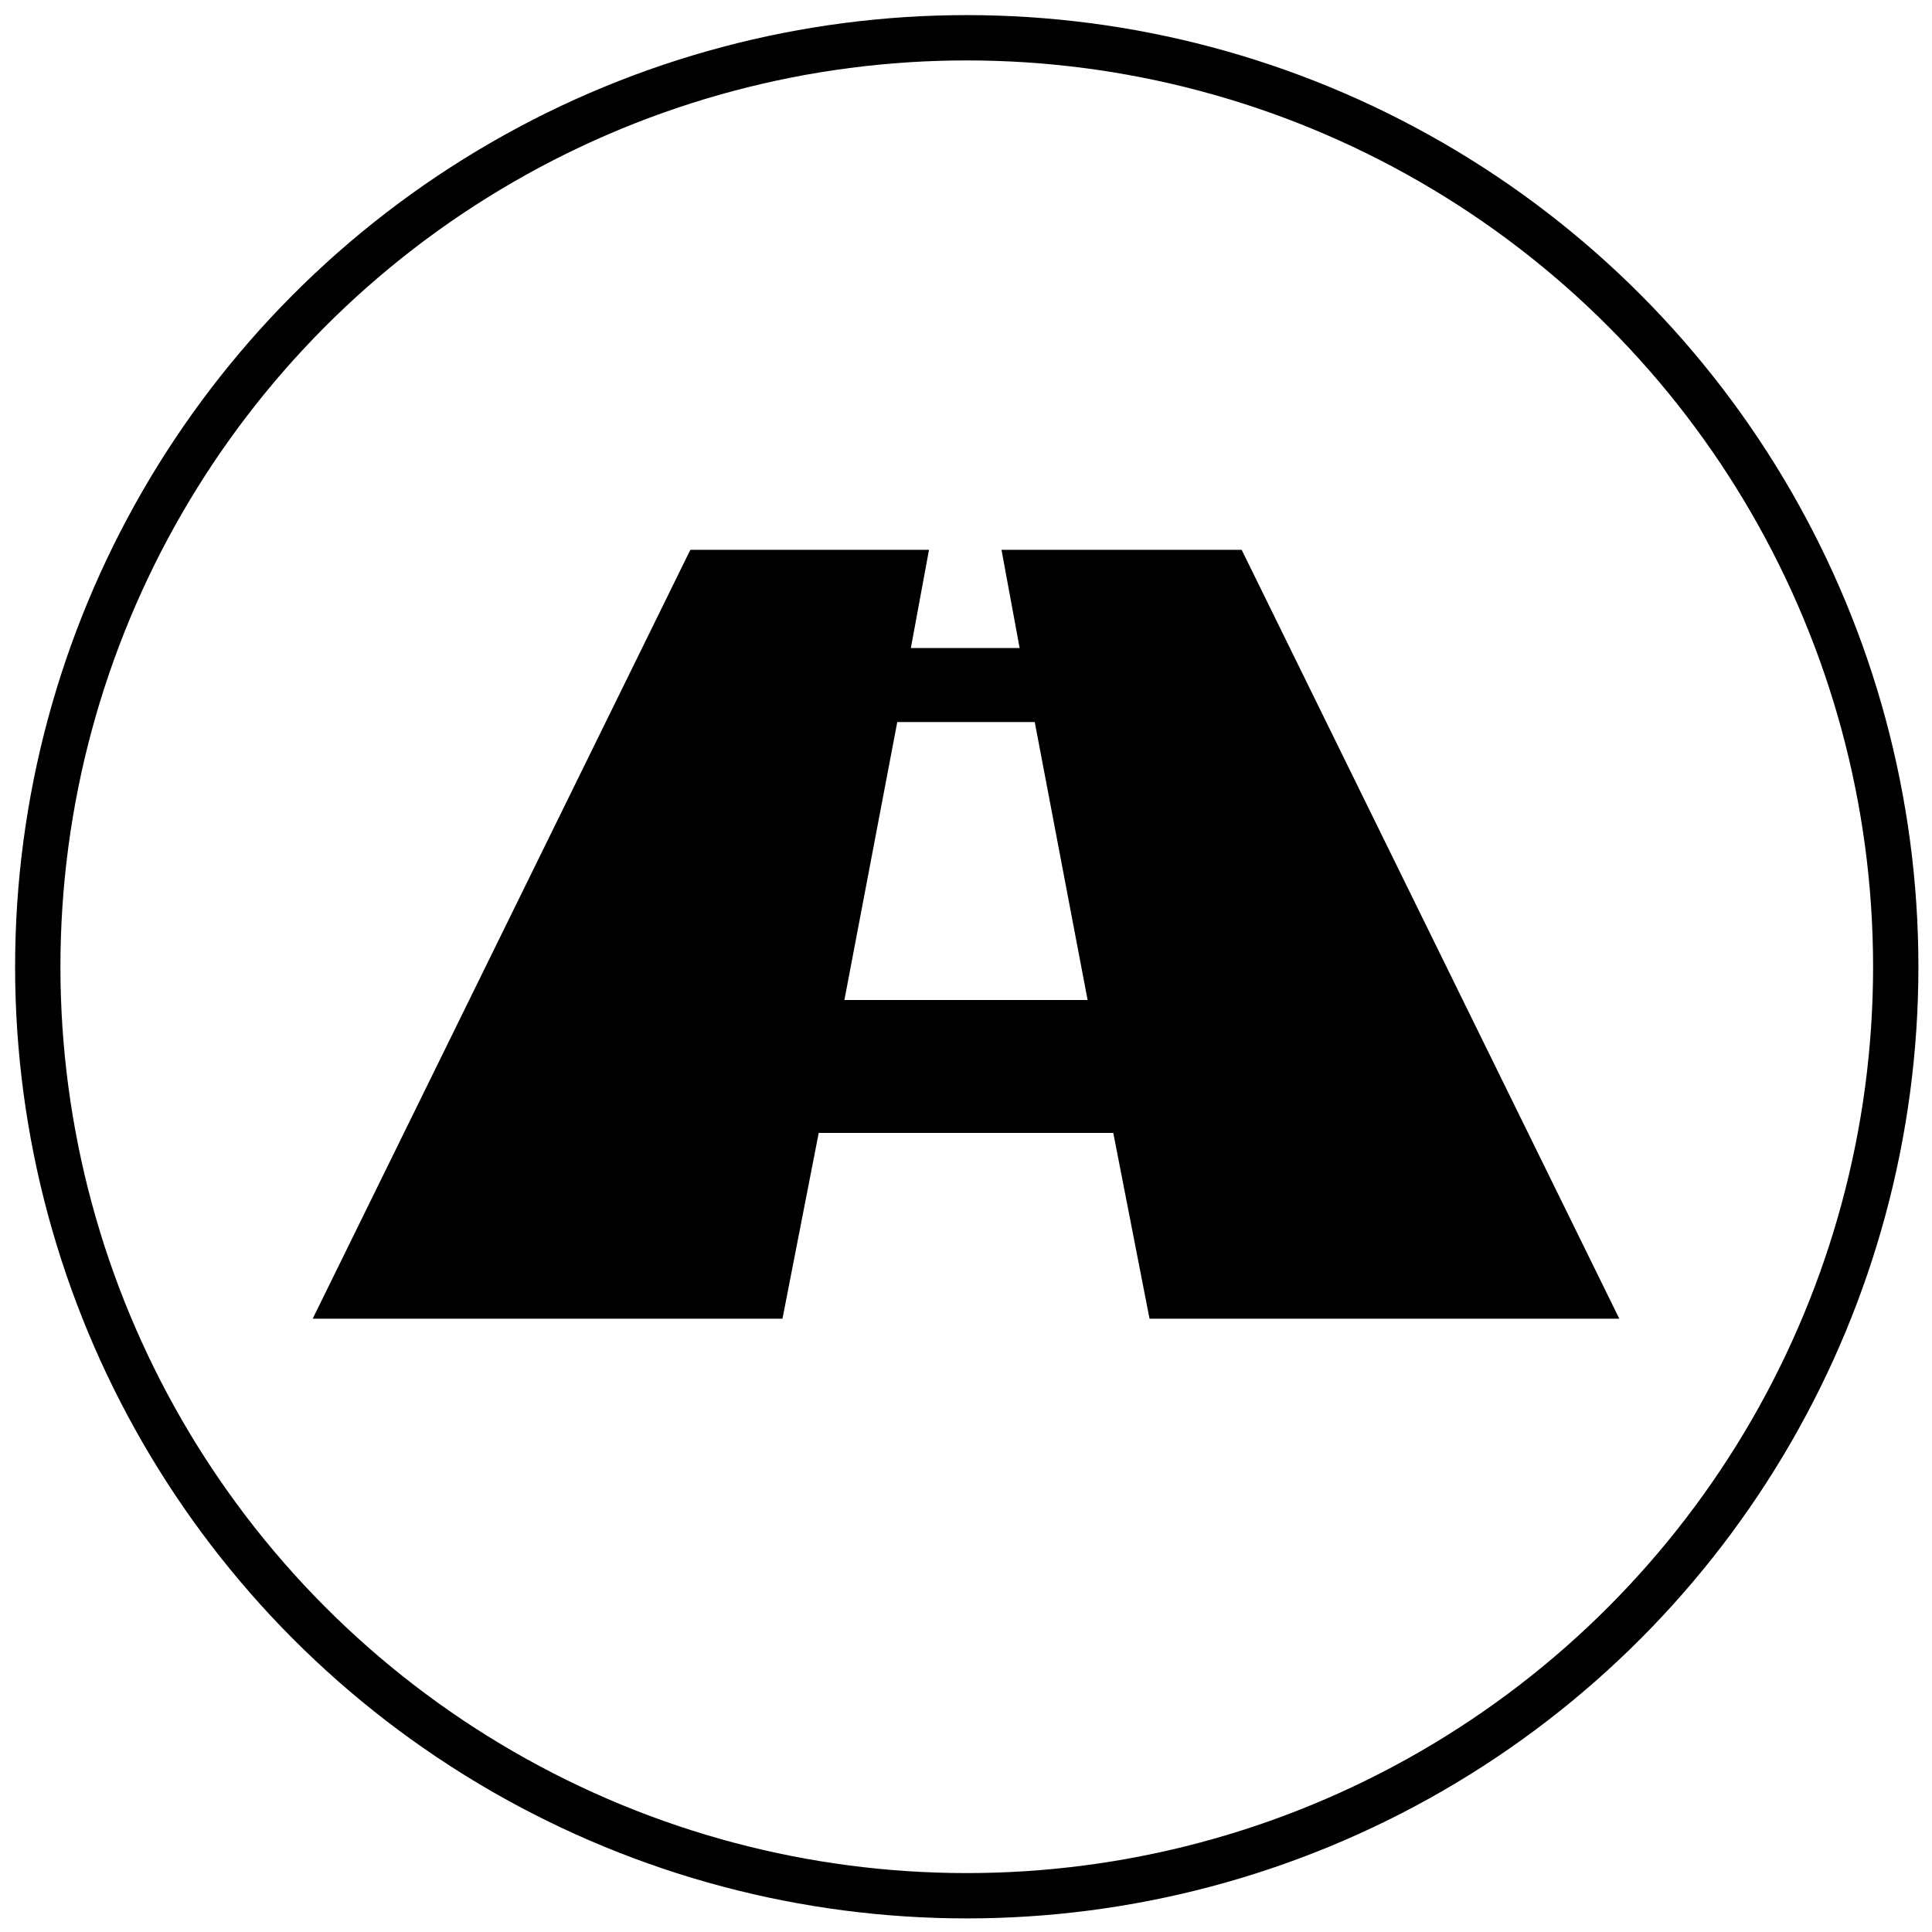 <svg version="1.1" xmlns="http://www.w3.org/2000/svg" xmlns:xlink="http://www.w3.org/1999/xlink" viewBox="0 0 127.9 127.9">
  <style type="text/css">
    .tour-icon-circle{
      fill:none;
      stroke:#000000;
      stroke-width:3;
      stroke-miterlimit:10;
    }
  </style>
  <circle class="tour-icon-circle" cx="64" cy="64" r="61.5"/>
  <path d="M82.2,36.4H66.3l1.2,6.5h-7.2l1.2-6.5H45.7l-25,50.9h31.1L54.2,75h19.5l2.4,12.3h31.1L82.2,36.4z M55.9,66.2l3.5-18.4h9.1 L72,66.2H55.9z"/>
</svg>



